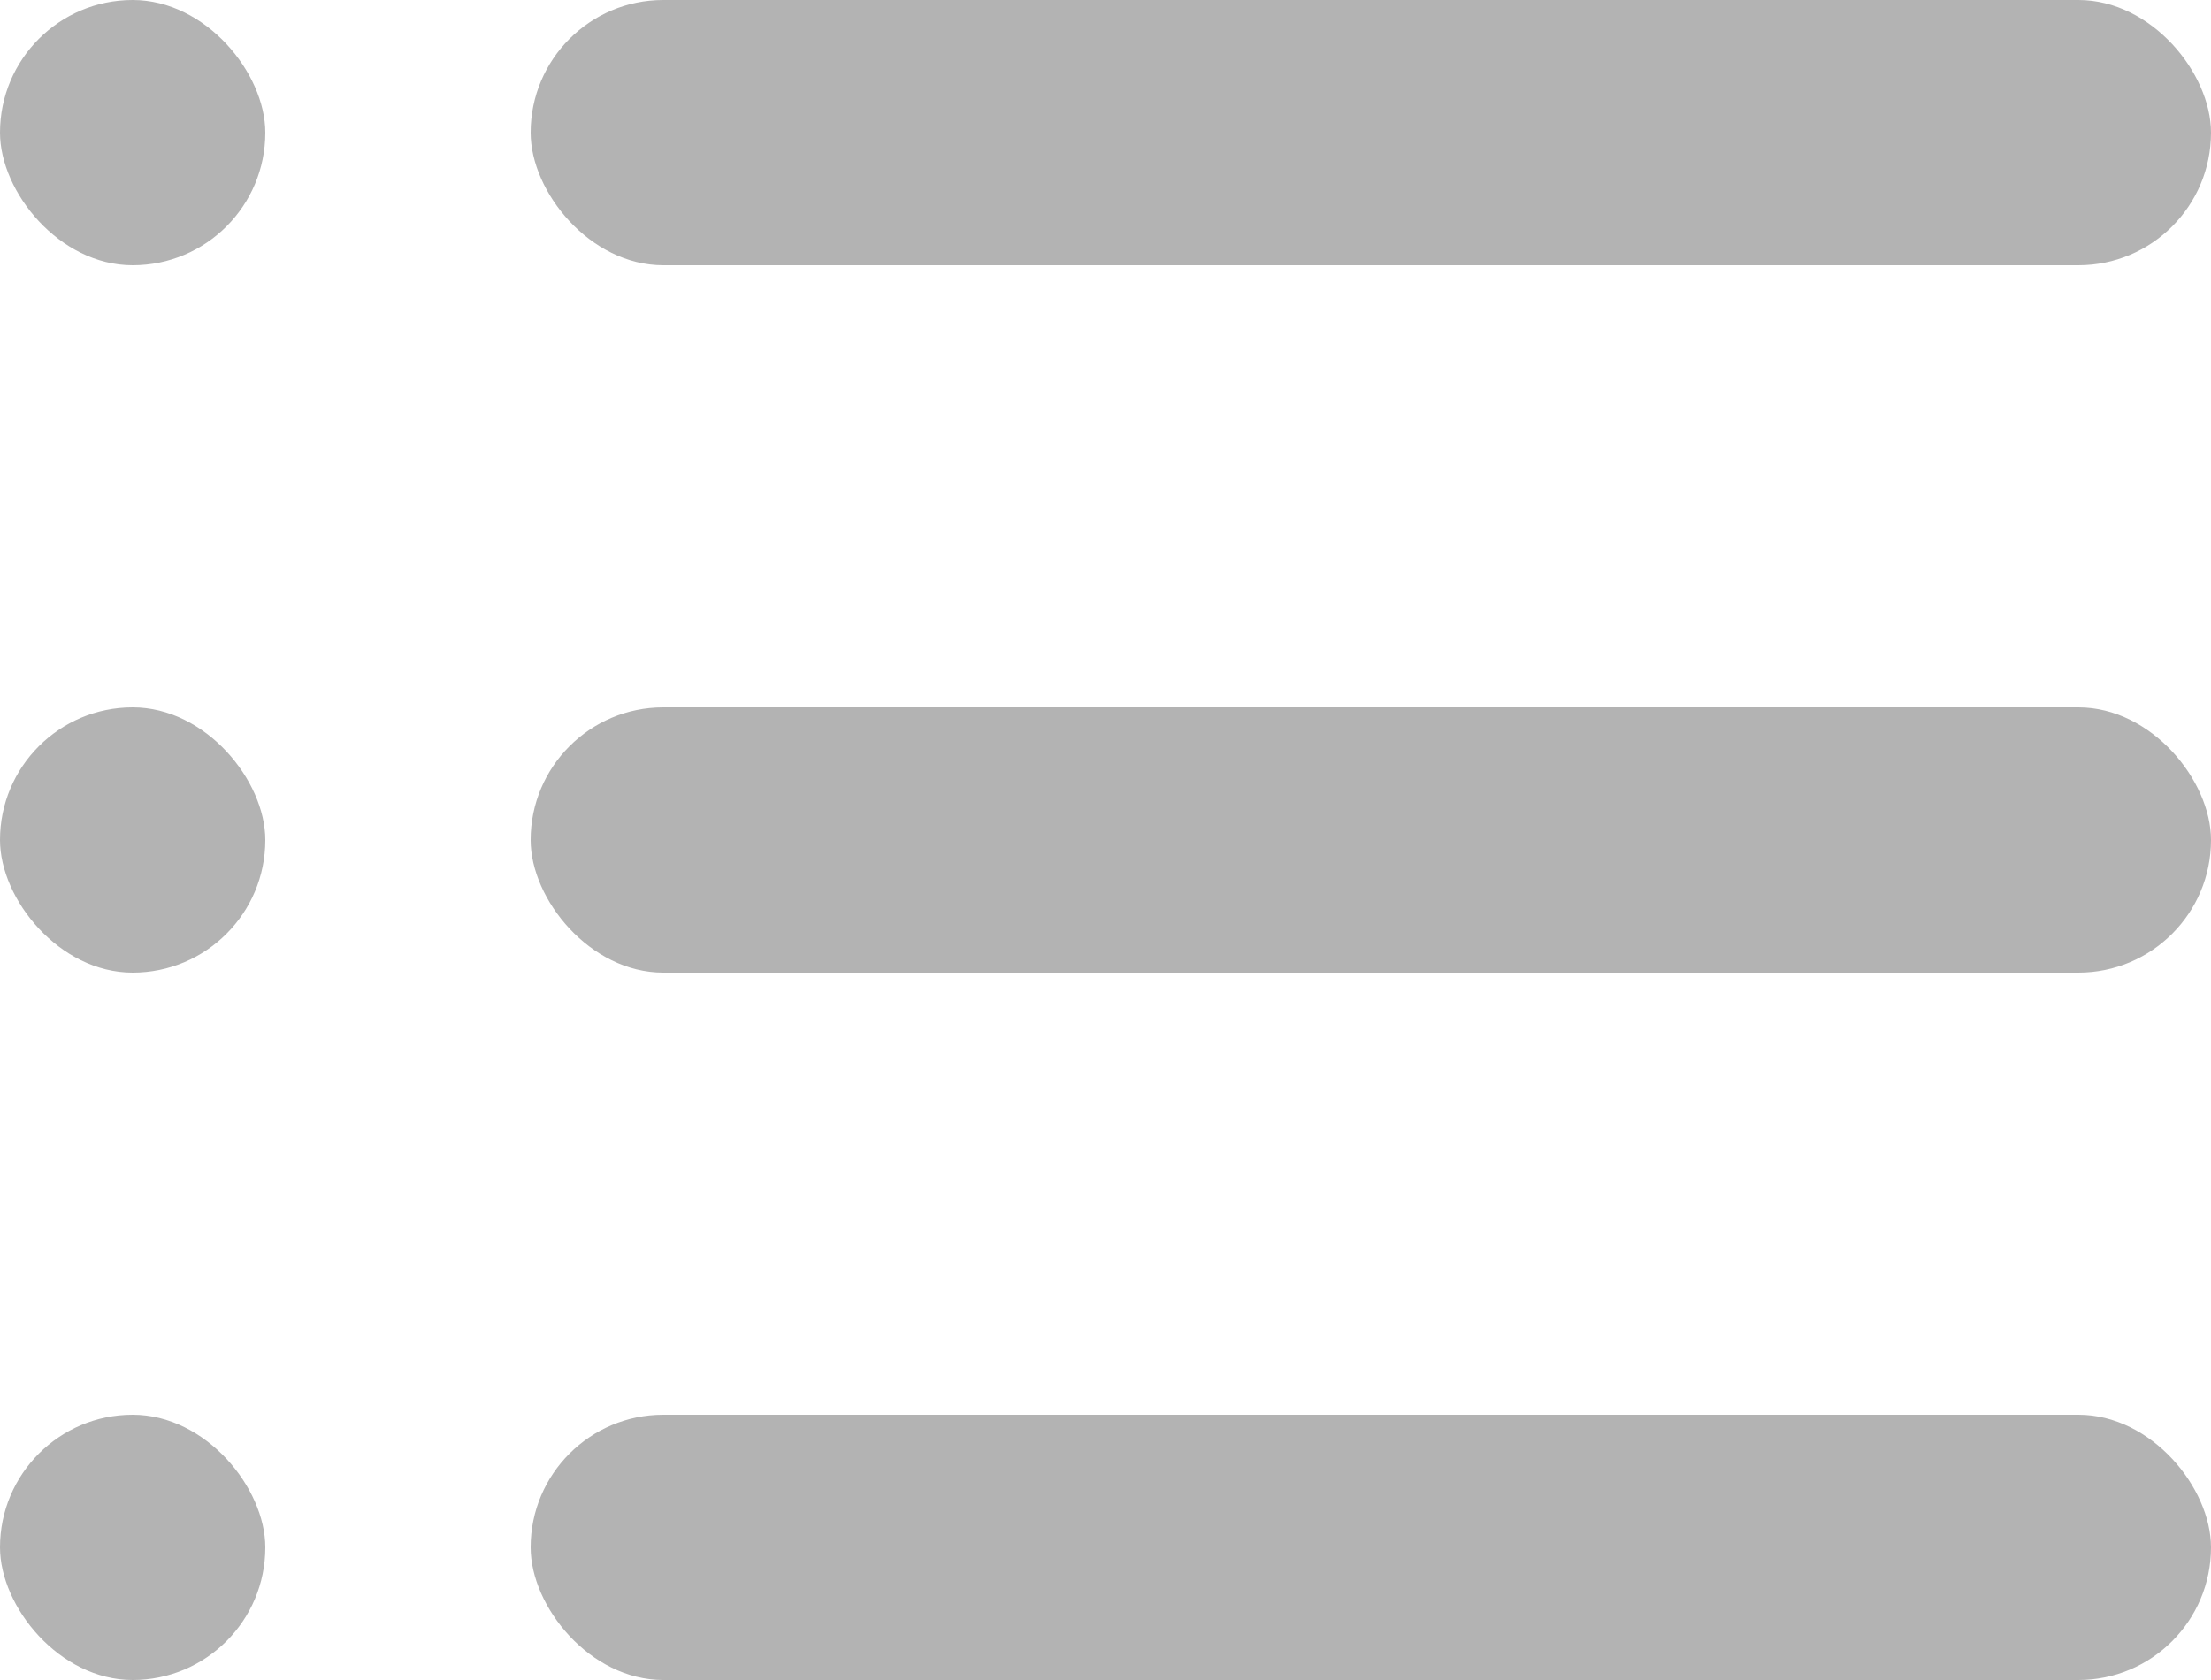<svg width="25" height="19" viewBox="0 0 25 19" fill="none" xmlns="http://www.w3.org/2000/svg">
<g opacity="0.3">
<rect x="6" width="19" height="3" rx="1.5" fill="currentColor"/>
<rect x="6" y="8" width="19" height="3" rx="1.5" fill="currentColor"/>
<rect x="6" y="16" width="19" height="3" rx="1.5" fill="currentColor"/>
<rect width="3" height="3" rx="1.5" fill="currentColor"/>
<rect y="8" width="3" height="3" rx="1.5" fill="currentColor"/>
<rect y="16" width="3" height="3" rx="1.5" fill="currentColor"/>
</g>
</svg>
